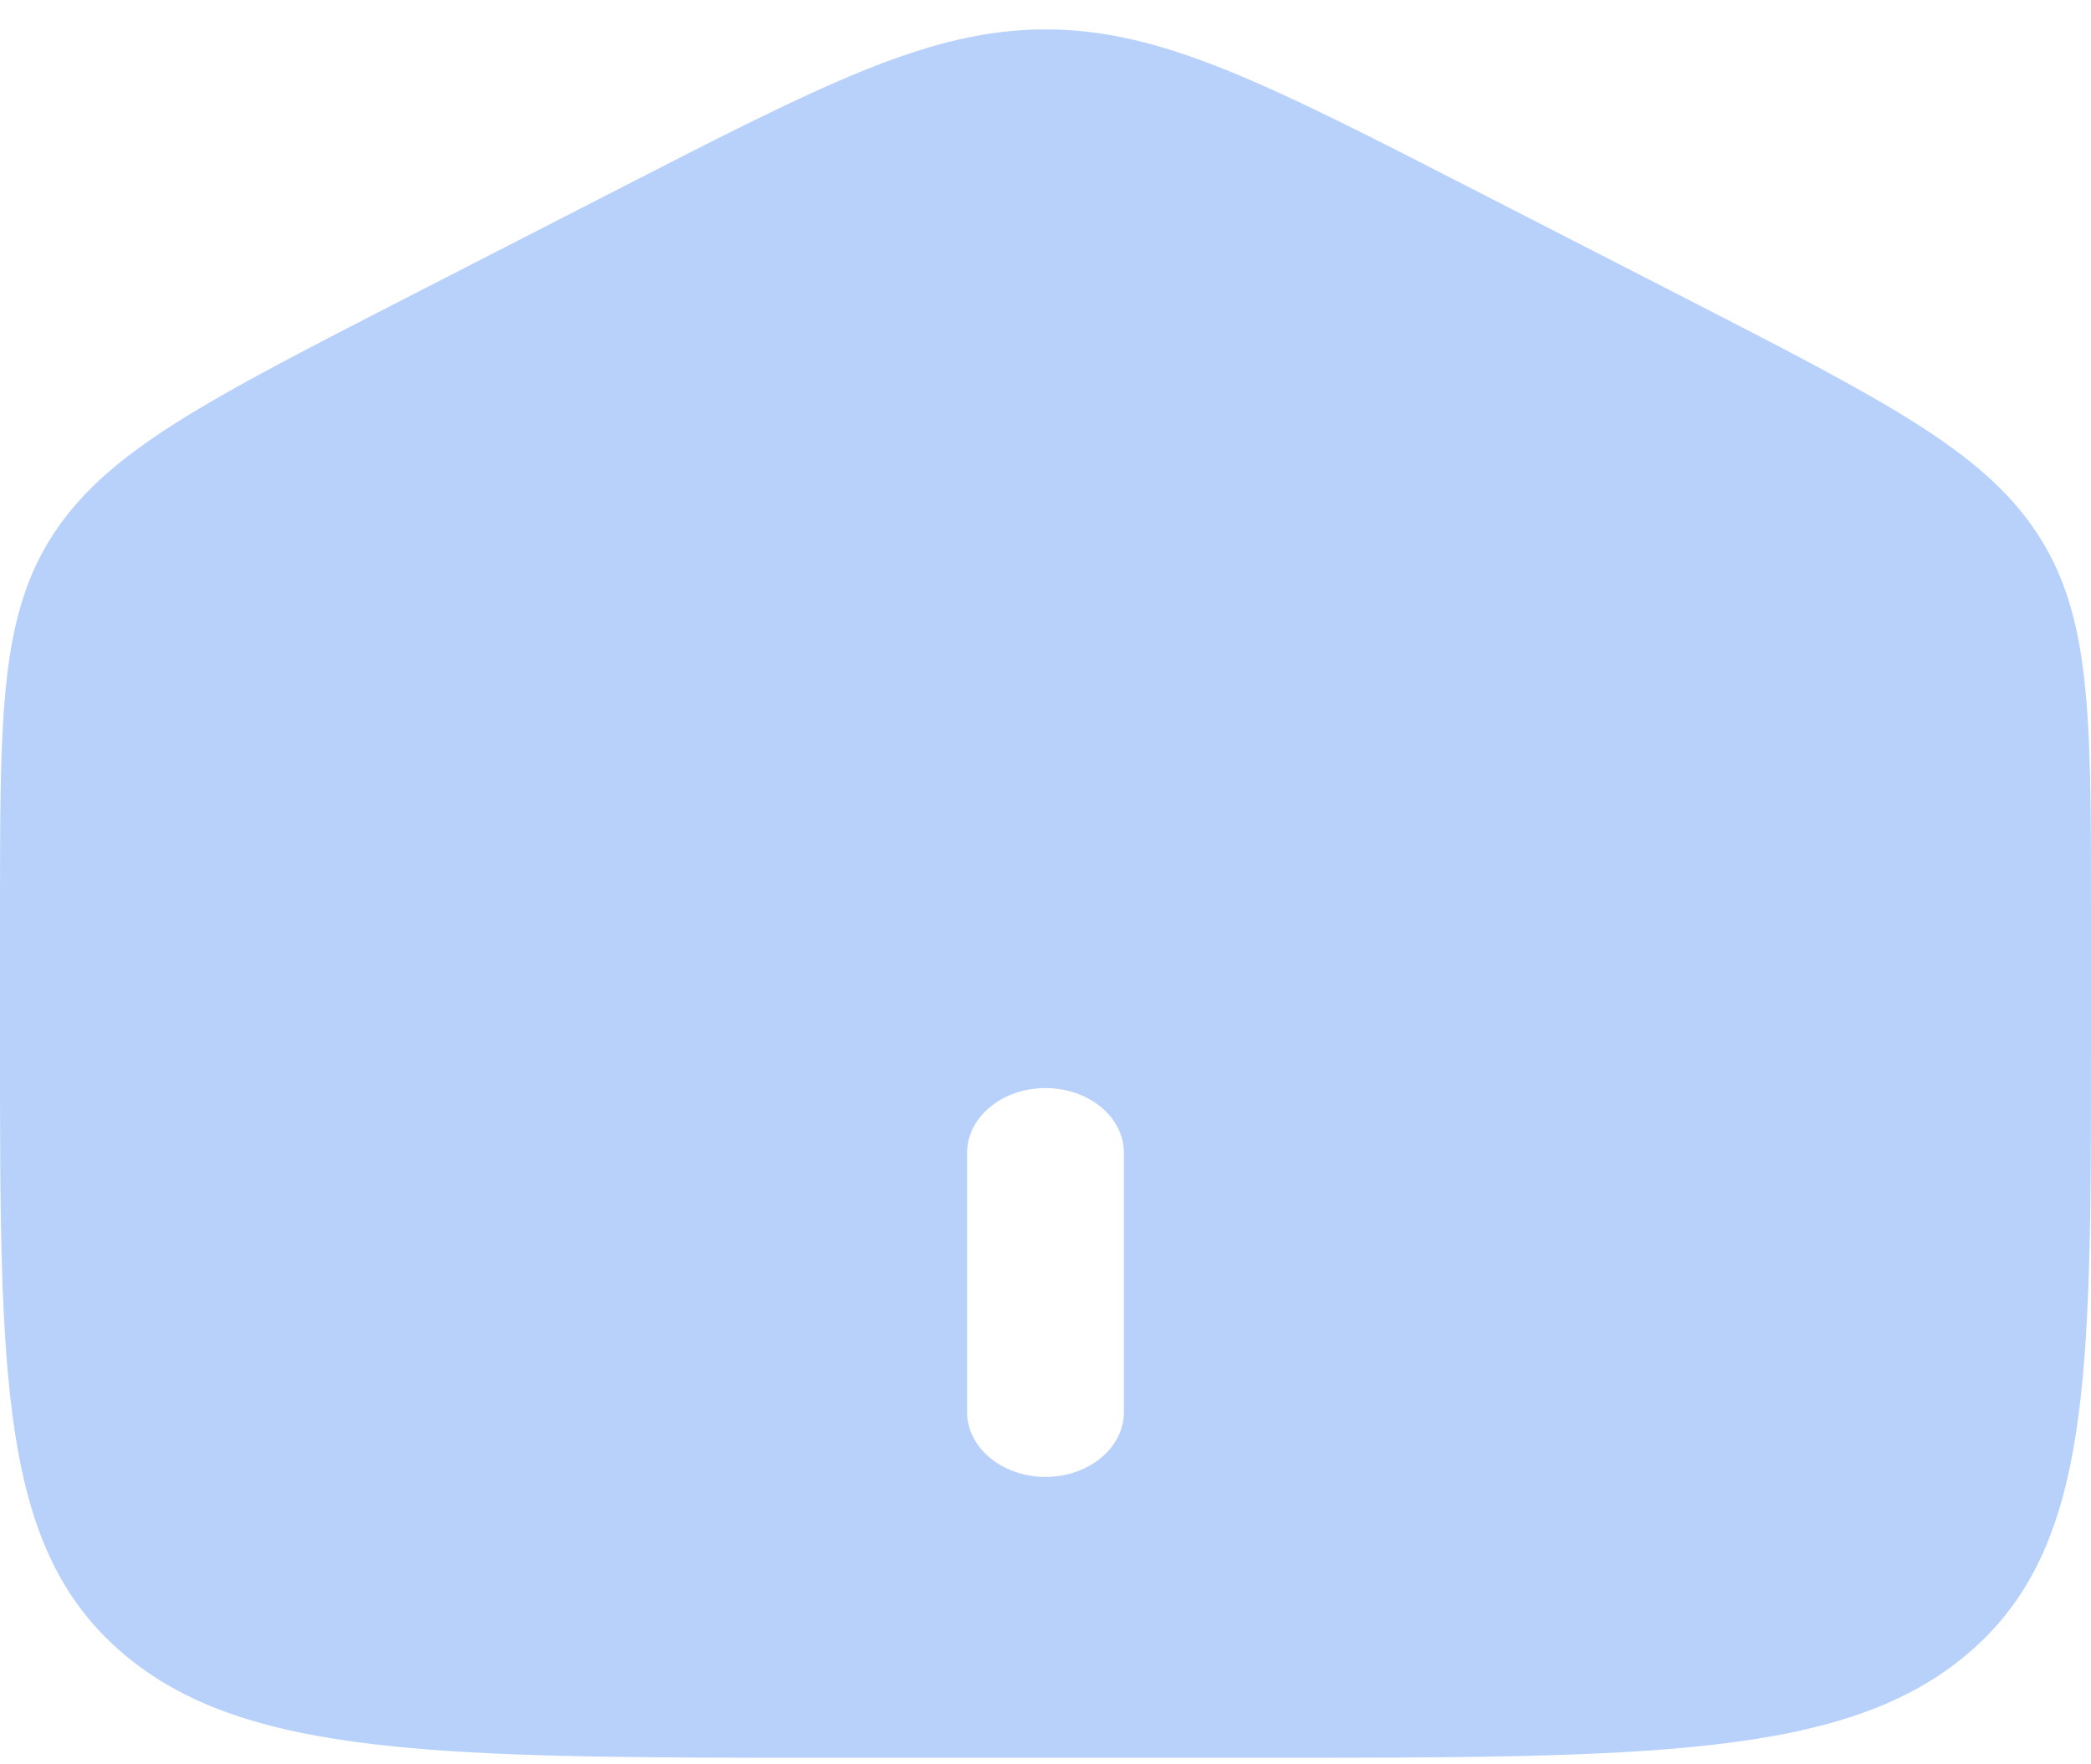 <svg width="32" height="27" viewBox="0 0 32 27" fill="none" xmlns="http://www.w3.org/2000/svg">
<path id="Home" fill-rule="evenodd" clip-rule="evenodd" d="M0.832 8.151C0 9.403 0 10.918 0 13.944V15.956C0 21.114 -2.38419e-07 23.694 1.875 25.297C3.749 26.9 6.766 26.9 12.8 26.9H19.2C25.234 26.9 28.251 26.9 30.125 25.297C32 23.694 32 21.115 32 15.956V13.945C32 10.918 32 9.405 31.168 8.151C30.339 6.896 28.821 6.118 25.786 4.56L22.586 2.919C19.378 1.273 17.773 0.45 16 0.45C14.227 0.45 12.624 1.273 9.414 2.919L6.214 4.56C3.179 6.118 1.662 6.896 0.832 8.151ZM14.8 21.61C14.8 21.873 14.926 22.125 15.152 22.311C15.377 22.497 15.682 22.602 16 22.602C16.318 22.602 16.623 22.497 16.849 22.311C17.074 22.125 17.2 21.873 17.2 21.61V17.642C17.2 17.379 17.074 17.127 16.849 16.941C16.623 16.755 16.318 16.651 16 16.651C15.682 16.651 15.377 16.755 15.152 16.941C14.926 17.127 14.8 17.379 14.8 17.642V21.61Z" fill="#B7D1FB"/>
</svg>
